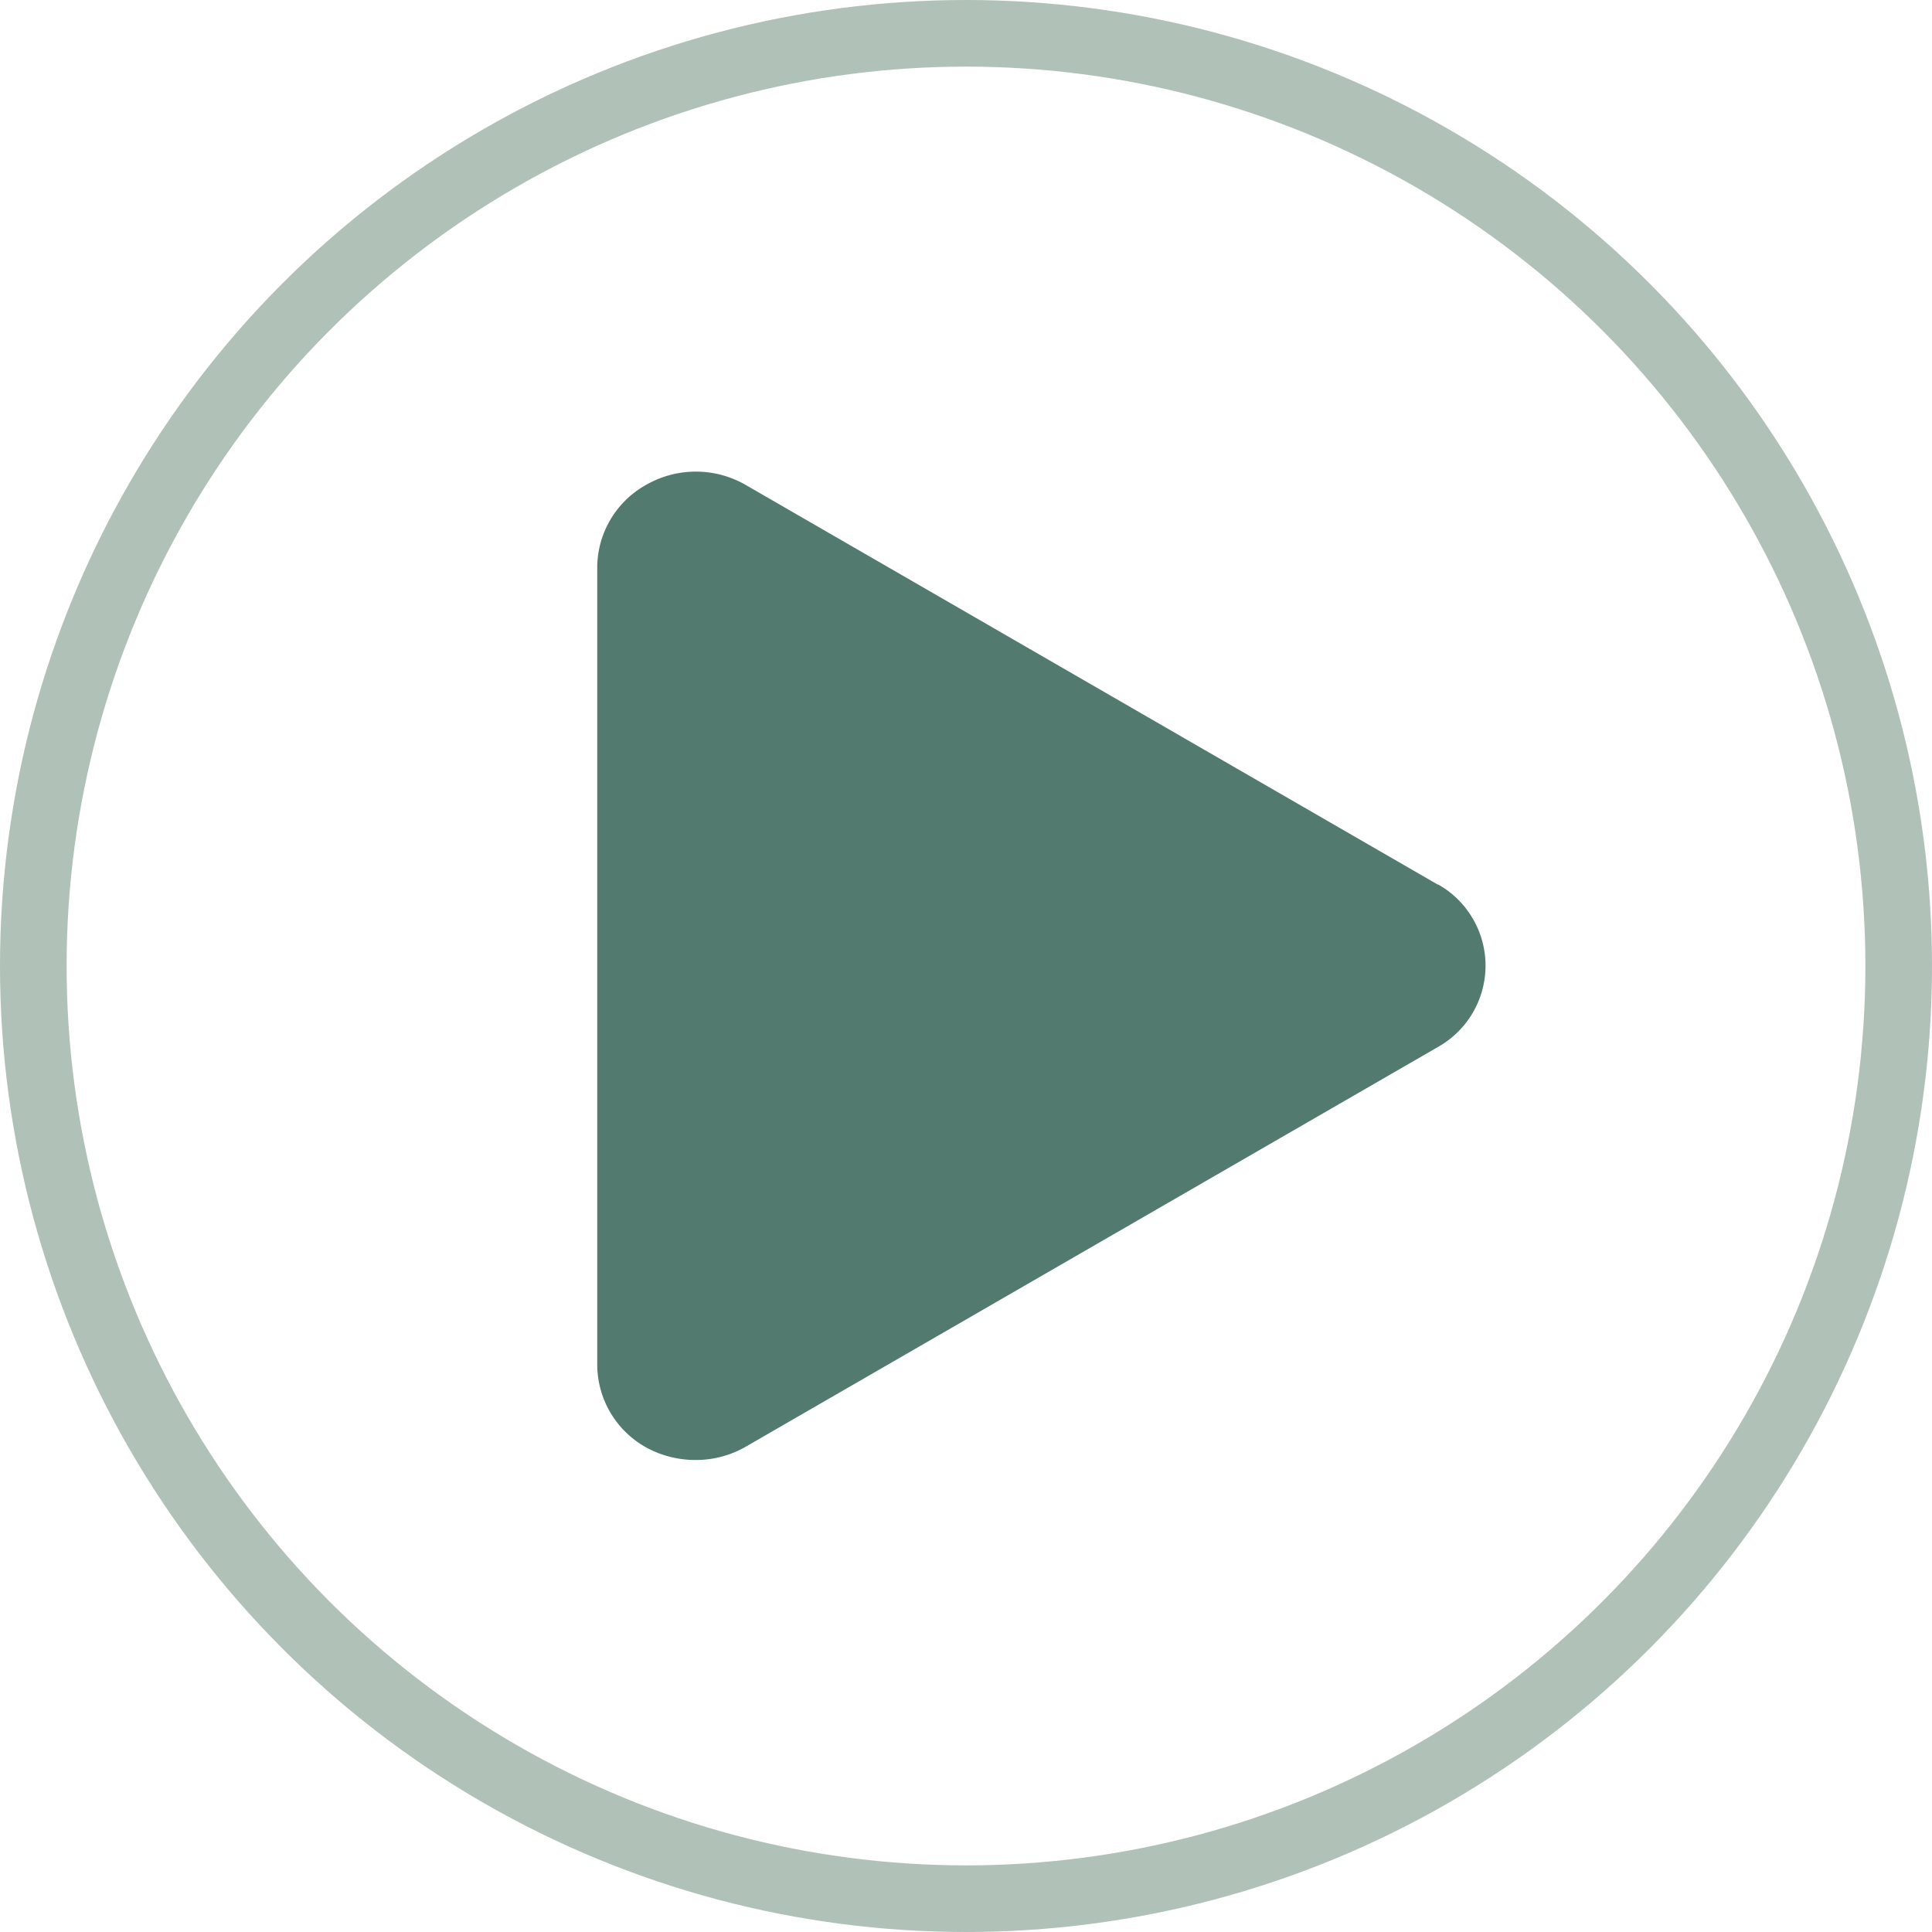 <svg xmlns="http://www.w3.org/2000/svg" viewBox="0 0 58 58"><defs><style>.cls-1{fill:#537a6e;}.cls-2{fill:none;stroke:#b0c1b8;stroke-miterlimit:10;stroke-width:2px;}</style></defs><g id="Layer_2" data-name="Layer 2"><g id="Layer_1-2" data-name="Layer 1"><path class="cls-1" d="M43.17,26.56l-20.78-12a3,3,0,0,0-3,0A2.85,2.85,0,0,0,17.93,17V41a2.85,2.85,0,0,0,1.5,2.47,3.08,3.08,0,0,0,1.45.36,3,3,0,0,0,1.51-.4l20.78-12a2.8,2.8,0,0,0,0-4.88Z"/><circle class="cls-2" cx="29" cy="29" r="28"/></g></g></svg>